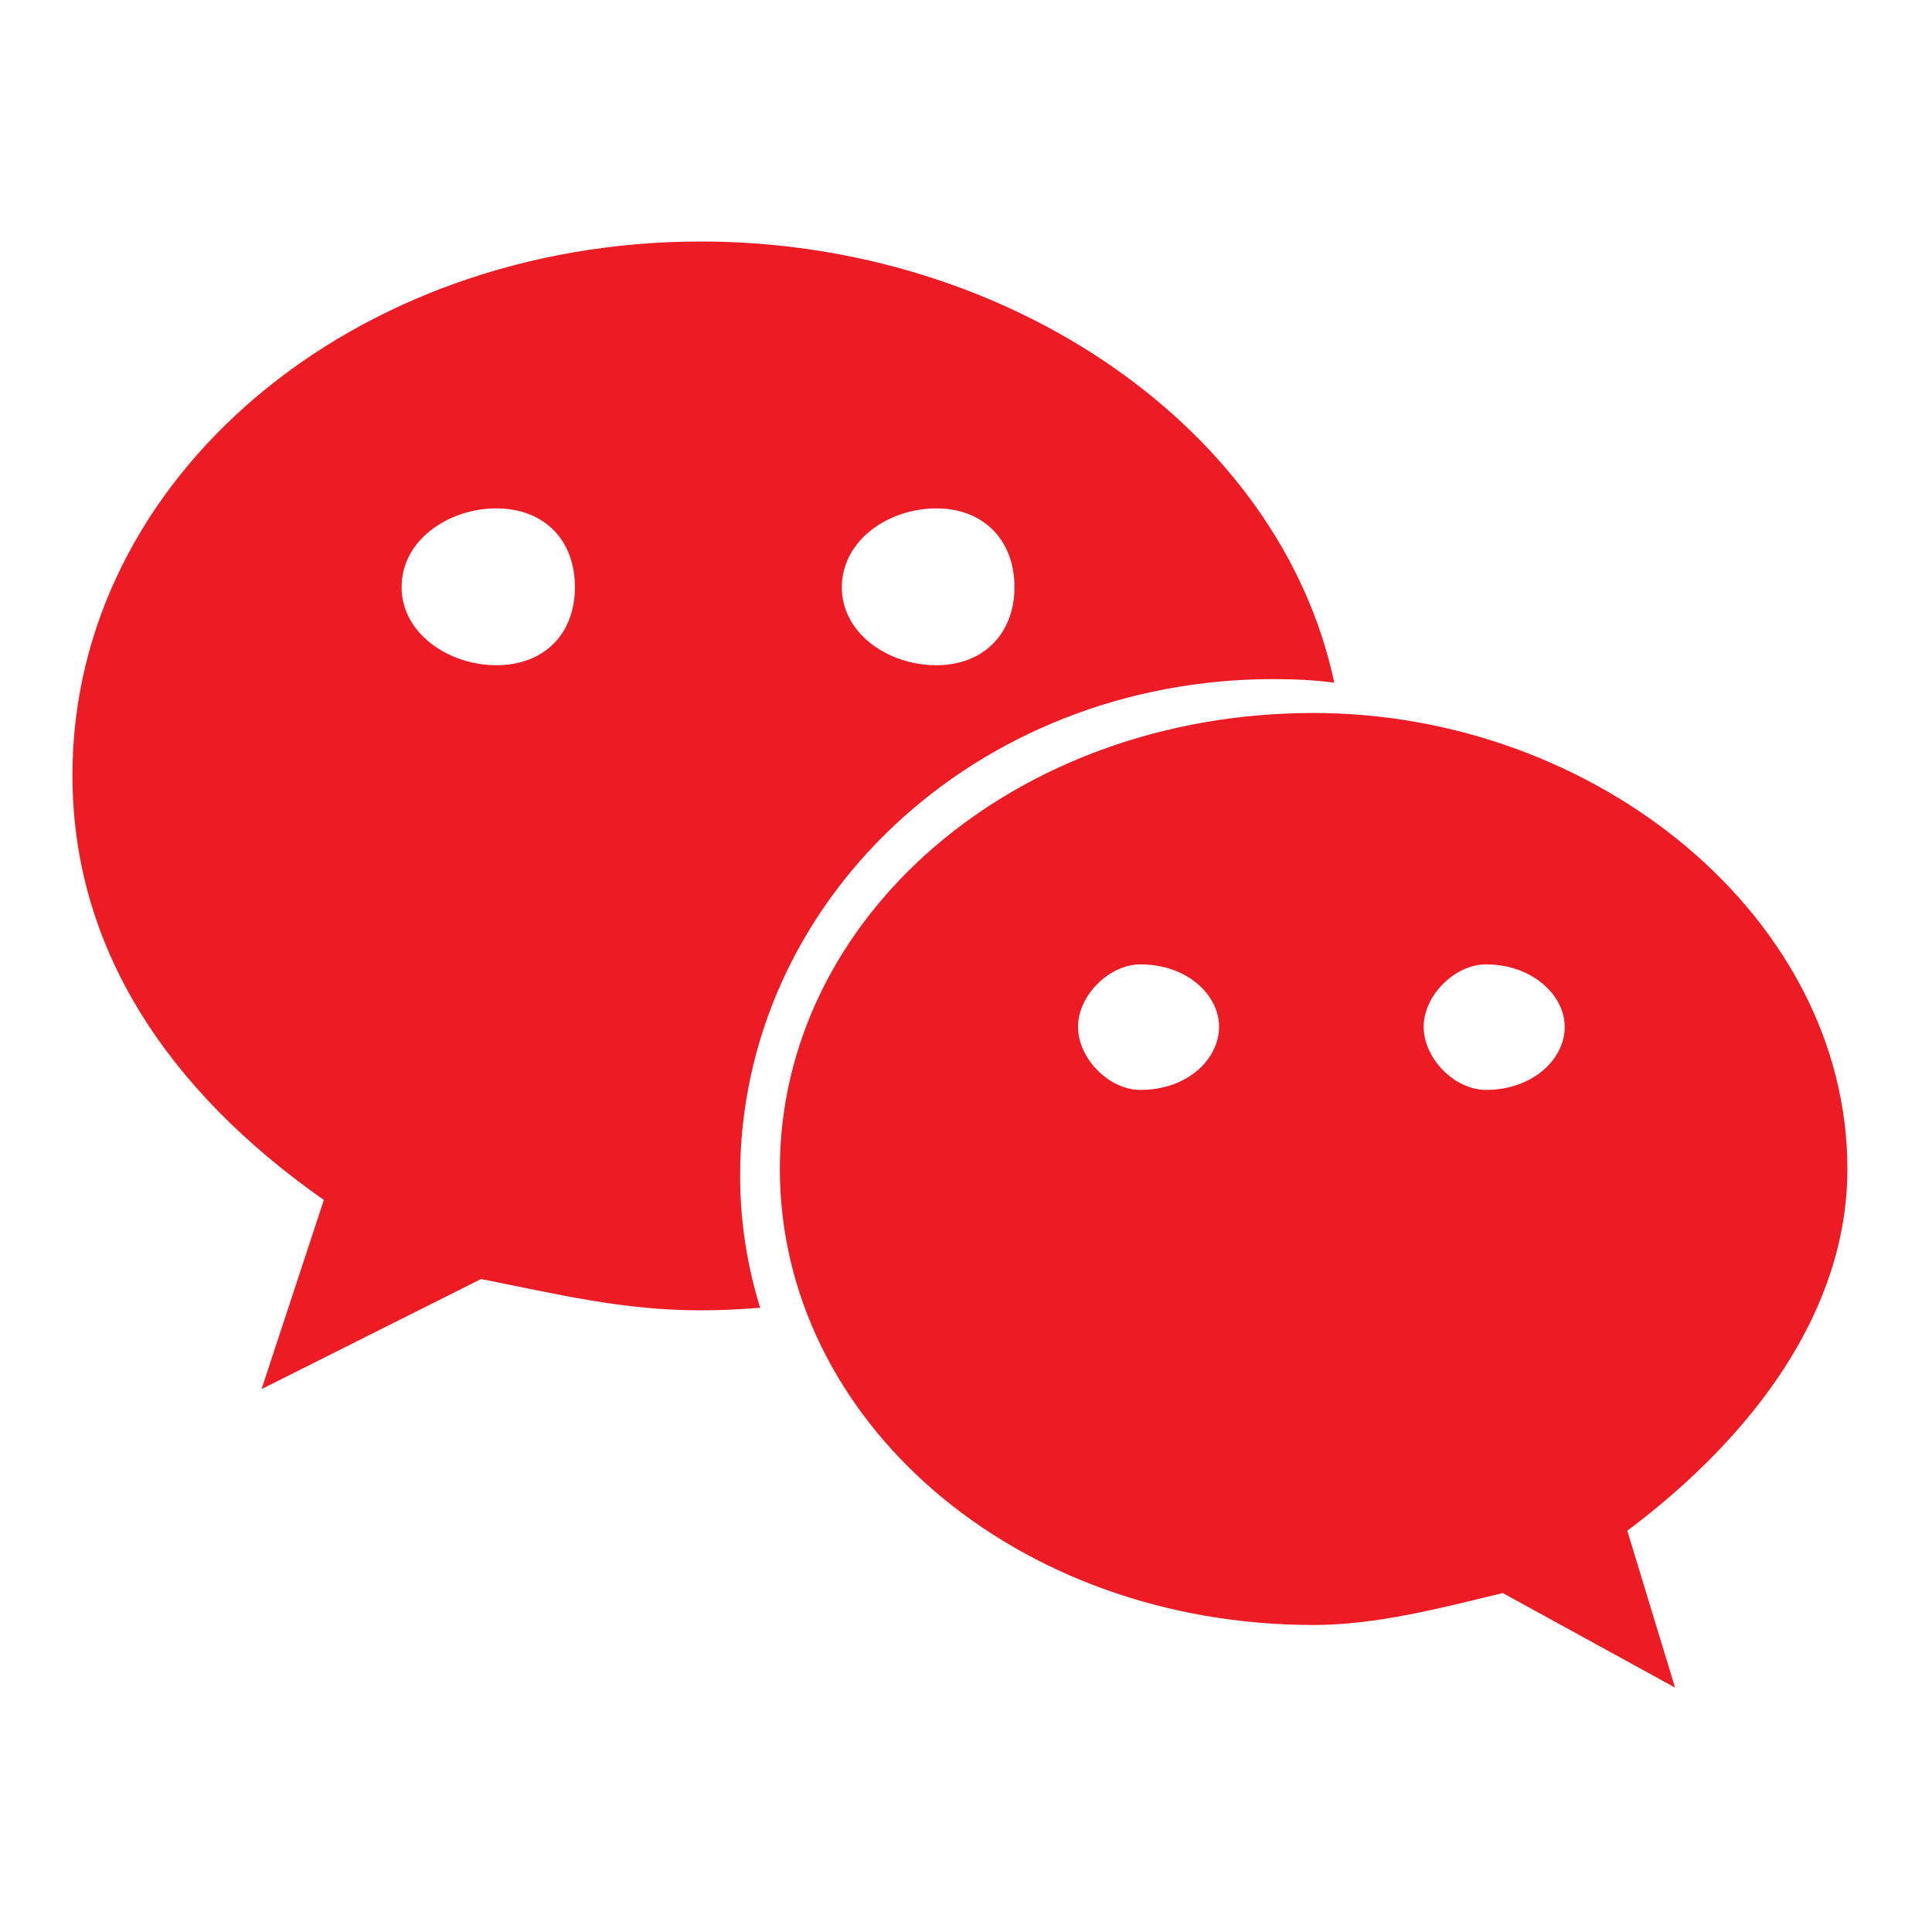 <?xml version="1.0" encoding="UTF-8"?>
<svg width="80px" height="80px" viewBox="0 0 80 80" version="1.1" xmlns="http://www.w3.org/2000/svg" xmlns:xlink="http://www.w3.org/1999/xlink">
    <!-- Generator: Sketch 62 (91390) - https://sketch.com -->
    <title>community/wechat</title>
    <desc>Created with Sketch.</desc>
    <g id="light" stroke="none" stroke-width="1" fill="none" fill-rule="evenodd">
        <g id="Home" transform="translate(-432, -2592)" fill="#ED1C24" fill-rule="nonzero">
            <g id="weixin" transform="translate(435, 2602)">
                <path d="M49.737,18.12 C50.592,18.12 51.421,18.16 52.249,18.267 C50.031,7.791 38.793,0 26.018,0 C11.693,0 0,9.728 0,22.102 C0,29.238 3.915,35.131 10.41,39.688 L7.831,47.519 L16.918,42.962 C20.178,43.604 22.771,44.258 26.031,44.258 C26.86,44.258 27.648,44.218 28.477,44.151 C27.942,42.428 27.648,40.597 27.648,38.699 C27.635,27.354 37.39,18.12 49.737,18.12 Z M35.773,11.051 C37.71,11.051 39.007,12.347 39.007,14.312 C39.007,16.249 37.71,17.546 35.773,17.546 C33.795,17.546 31.857,16.249 31.857,14.312 C31.871,12.347 33.808,11.051 35.773,11.051 Z M17.546,17.546 C15.608,17.546 13.63,16.249 13.63,14.312 C13.63,12.334 15.608,11.051 17.546,11.051 C19.523,11.051 20.806,12.347 20.806,14.312 C20.806,16.263 19.523,17.546 17.546,17.546 Z M73.497,38.405 C73.497,27.996 63.087,19.523 51.394,19.523 C39.007,19.523 29.292,27.996 29.292,38.405 C29.292,48.815 39.02,57.287 51.394,57.287 C53.973,57.287 56.592,56.606 59.225,55.964 L66.361,59.88 L64.383,53.385 C69.621,49.457 73.497,44.258 73.497,38.405 Z M44.218,35.131 C42.922,35.131 41.639,33.835 41.639,32.512 C41.639,31.216 42.935,29.933 44.218,29.933 C46.196,29.933 47.479,31.229 47.479,32.512 C47.479,33.849 46.183,35.131 44.218,35.131 Z M58.53,35.131 C57.234,35.131 55.951,33.835 55.951,32.512 C55.951,31.216 57.247,29.933 58.53,29.933 C60.468,29.933 61.791,31.229 61.791,32.512 C61.804,33.849 60.468,35.131 58.53,35.131 Z" id="Shape"></path>
            </g>
        </g>
    </g>
</svg>